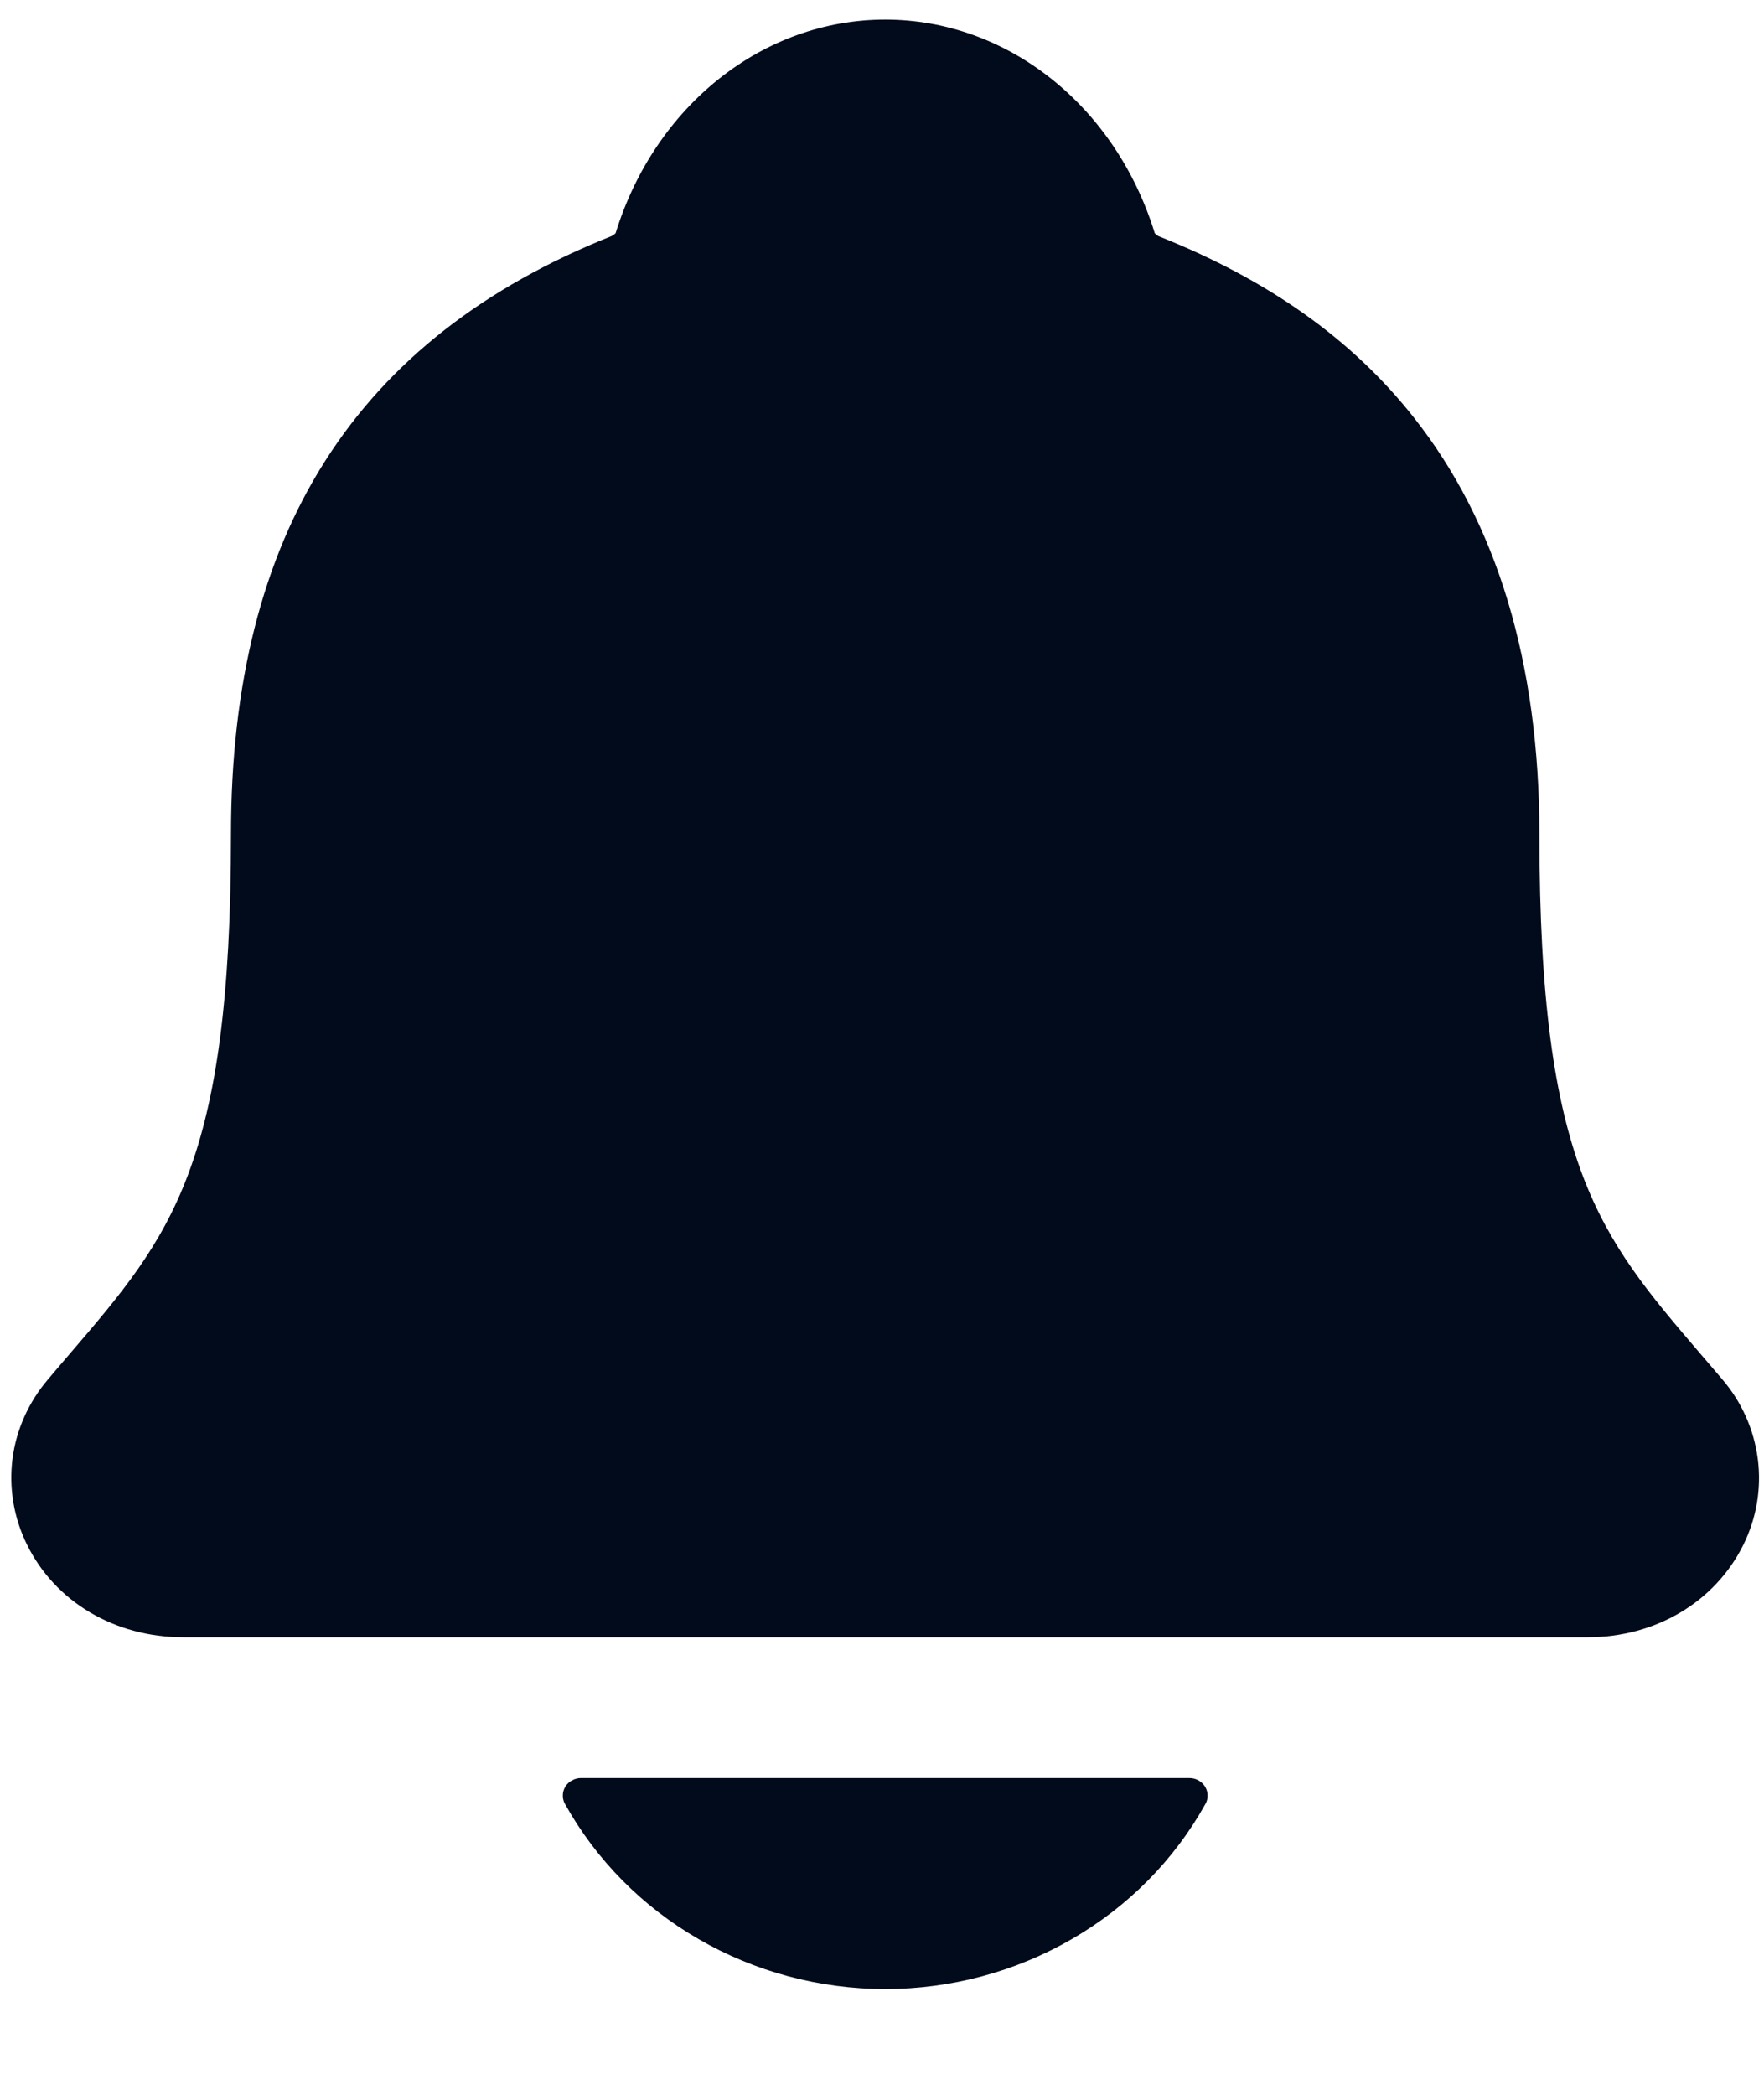 <svg width="16" height="19" viewBox="0 0 16 19" fill="none" xmlns="http://www.w3.org/2000/svg">
<path d="M15.622 12.511C15.553 12.431 15.486 12.351 15.42 12.275C14.512 11.214 13.963 10.573 13.963 7.57C13.963 6.015 13.579 4.739 12.82 3.782C12.261 3.075 11.505 2.539 10.508 2.142C10.495 2.135 10.484 2.126 10.474 2.115C10.116 0.955 9.135 0.178 8.029 0.178C6.923 0.178 5.942 0.955 5.584 2.114C5.574 2.125 5.563 2.133 5.55 2.14C3.225 3.066 2.095 4.841 2.095 7.568C2.095 10.573 1.546 11.214 0.638 12.273C0.572 12.35 0.505 12.428 0.436 12.51C0.26 12.716 0.147 12.967 0.113 13.233C0.08 13.498 0.125 13.768 0.245 14.01C0.499 14.528 1.042 14.85 1.661 14.85H14.402C15.018 14.85 15.556 14.529 15.812 14.013C15.932 13.771 15.978 13.501 15.944 13.235C15.91 12.969 15.799 12.717 15.622 12.511V12.511ZM8.029 18.041C8.625 18.04 9.21 17.884 9.721 17.588C10.233 17.293 10.652 16.869 10.934 16.361C10.948 16.337 10.954 16.309 10.953 16.282C10.953 16.255 10.944 16.228 10.93 16.204C10.915 16.181 10.894 16.161 10.87 16.148C10.845 16.134 10.817 16.127 10.788 16.127H5.27C5.242 16.127 5.214 16.134 5.189 16.148C5.164 16.161 5.143 16.18 5.128 16.204C5.114 16.228 5.105 16.254 5.105 16.282C5.104 16.309 5.11 16.337 5.124 16.361C5.406 16.868 5.825 17.293 6.337 17.588C6.848 17.884 7.433 18.04 8.029 18.041Z" fill="#010B1B"/>
</svg>
